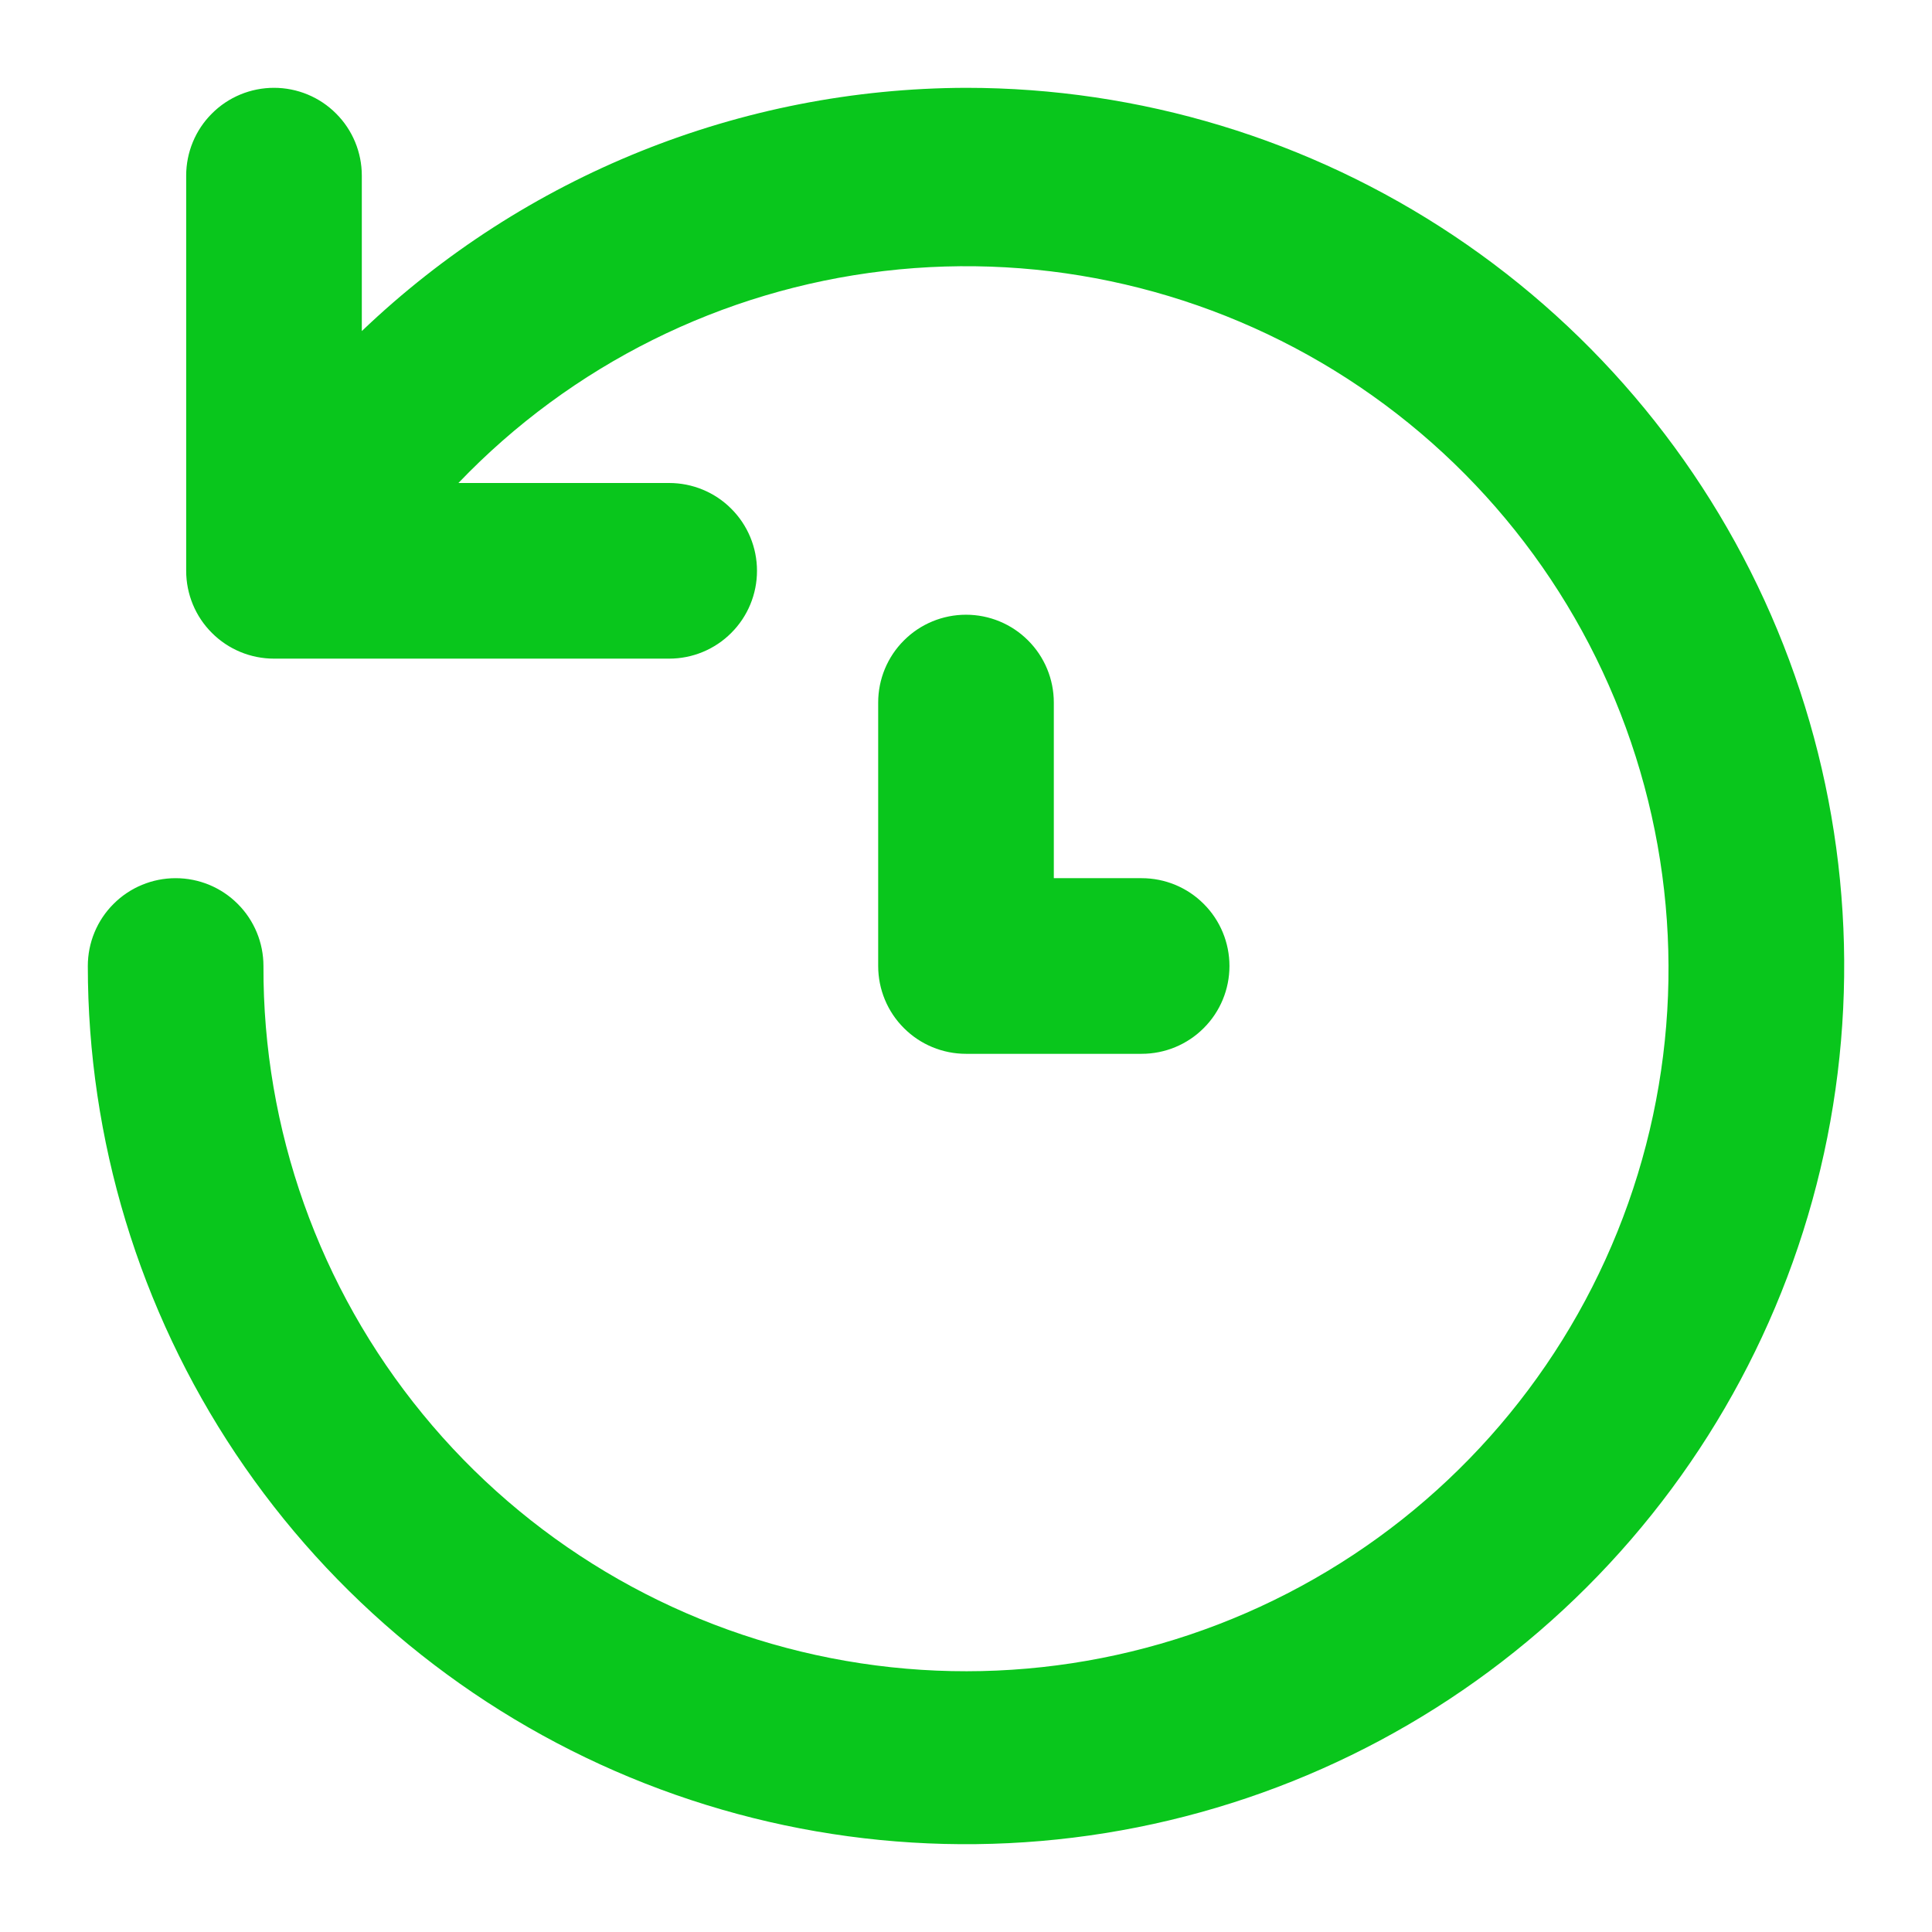 <svg width="22" height="22" viewBox="0 0 22 22" fill="none" xmlns="http://www.w3.org/2000/svg">
<path d="M11 1C8.436 1.007 5.973 1.999 4.12 3.77V2C4.12 1.735 4.015 1.48 3.827 1.293C3.64 1.105 3.385 1 3.12 1C2.855 1 2.6 1.105 2.413 1.293C2.225 1.48 2.12 1.735 2.12 2V6.5C2.12 6.765 2.225 7.02 2.413 7.207C2.6 7.395 2.855 7.5 3.12 7.5H7.62C7.885 7.5 8.14 7.395 8.327 7.207C8.515 7.02 8.62 6.765 8.62 6.5C8.62 6.235 8.515 5.98 8.327 5.793C8.14 5.605 7.885 5.5 7.62 5.5H5.22C6.506 4.156 8.22 3.303 10.066 3.086C11.914 2.869 13.778 3.302 15.341 4.311C16.903 5.32 18.065 6.842 18.626 8.615C19.188 10.388 19.114 12.301 18.418 14.025C17.722 15.75 16.447 17.178 14.812 18.064C13.177 18.951 11.284 19.239 9.46 18.881C7.635 18.523 5.991 17.541 4.813 16.102C3.634 14.664 2.993 12.86 3 11C3 10.735 2.895 10.48 2.707 10.293C2.52 10.105 2.265 10 2 10C1.735 10 1.48 10.105 1.293 10.293C1.105 10.48 1 10.735 1 11C1 12.978 1.586 14.911 2.685 16.556C3.784 18.2 5.346 19.482 7.173 20.239C9 20.996 11.011 21.194 12.951 20.808C14.891 20.422 16.672 19.47 18.071 18.071C19.47 16.672 20.422 14.891 20.808 12.951C21.194 11.011 20.996 9 20.239 7.173C19.482 5.346 18.2 3.784 16.556 2.685C14.911 1.586 12.978 1 11 1ZM11 7C10.735 7 10.48 7.105 10.293 7.293C10.105 7.48 10 7.735 10 8V11C10 11.265 10.105 11.52 10.293 11.707C10.48 11.895 10.735 12 11 12H13C13.265 12 13.52 11.895 13.707 11.707C13.895 11.52 14 11.265 14 11C14 10.735 13.895 10.48 13.707 10.293C13.52 10.105 13.265 10 13 10H12V8C12 7.735 11.895 7.48 11.707 7.293C11.52 7.105 11.265 7 11 7Z" fill="#09C61C"/>
</svg>
